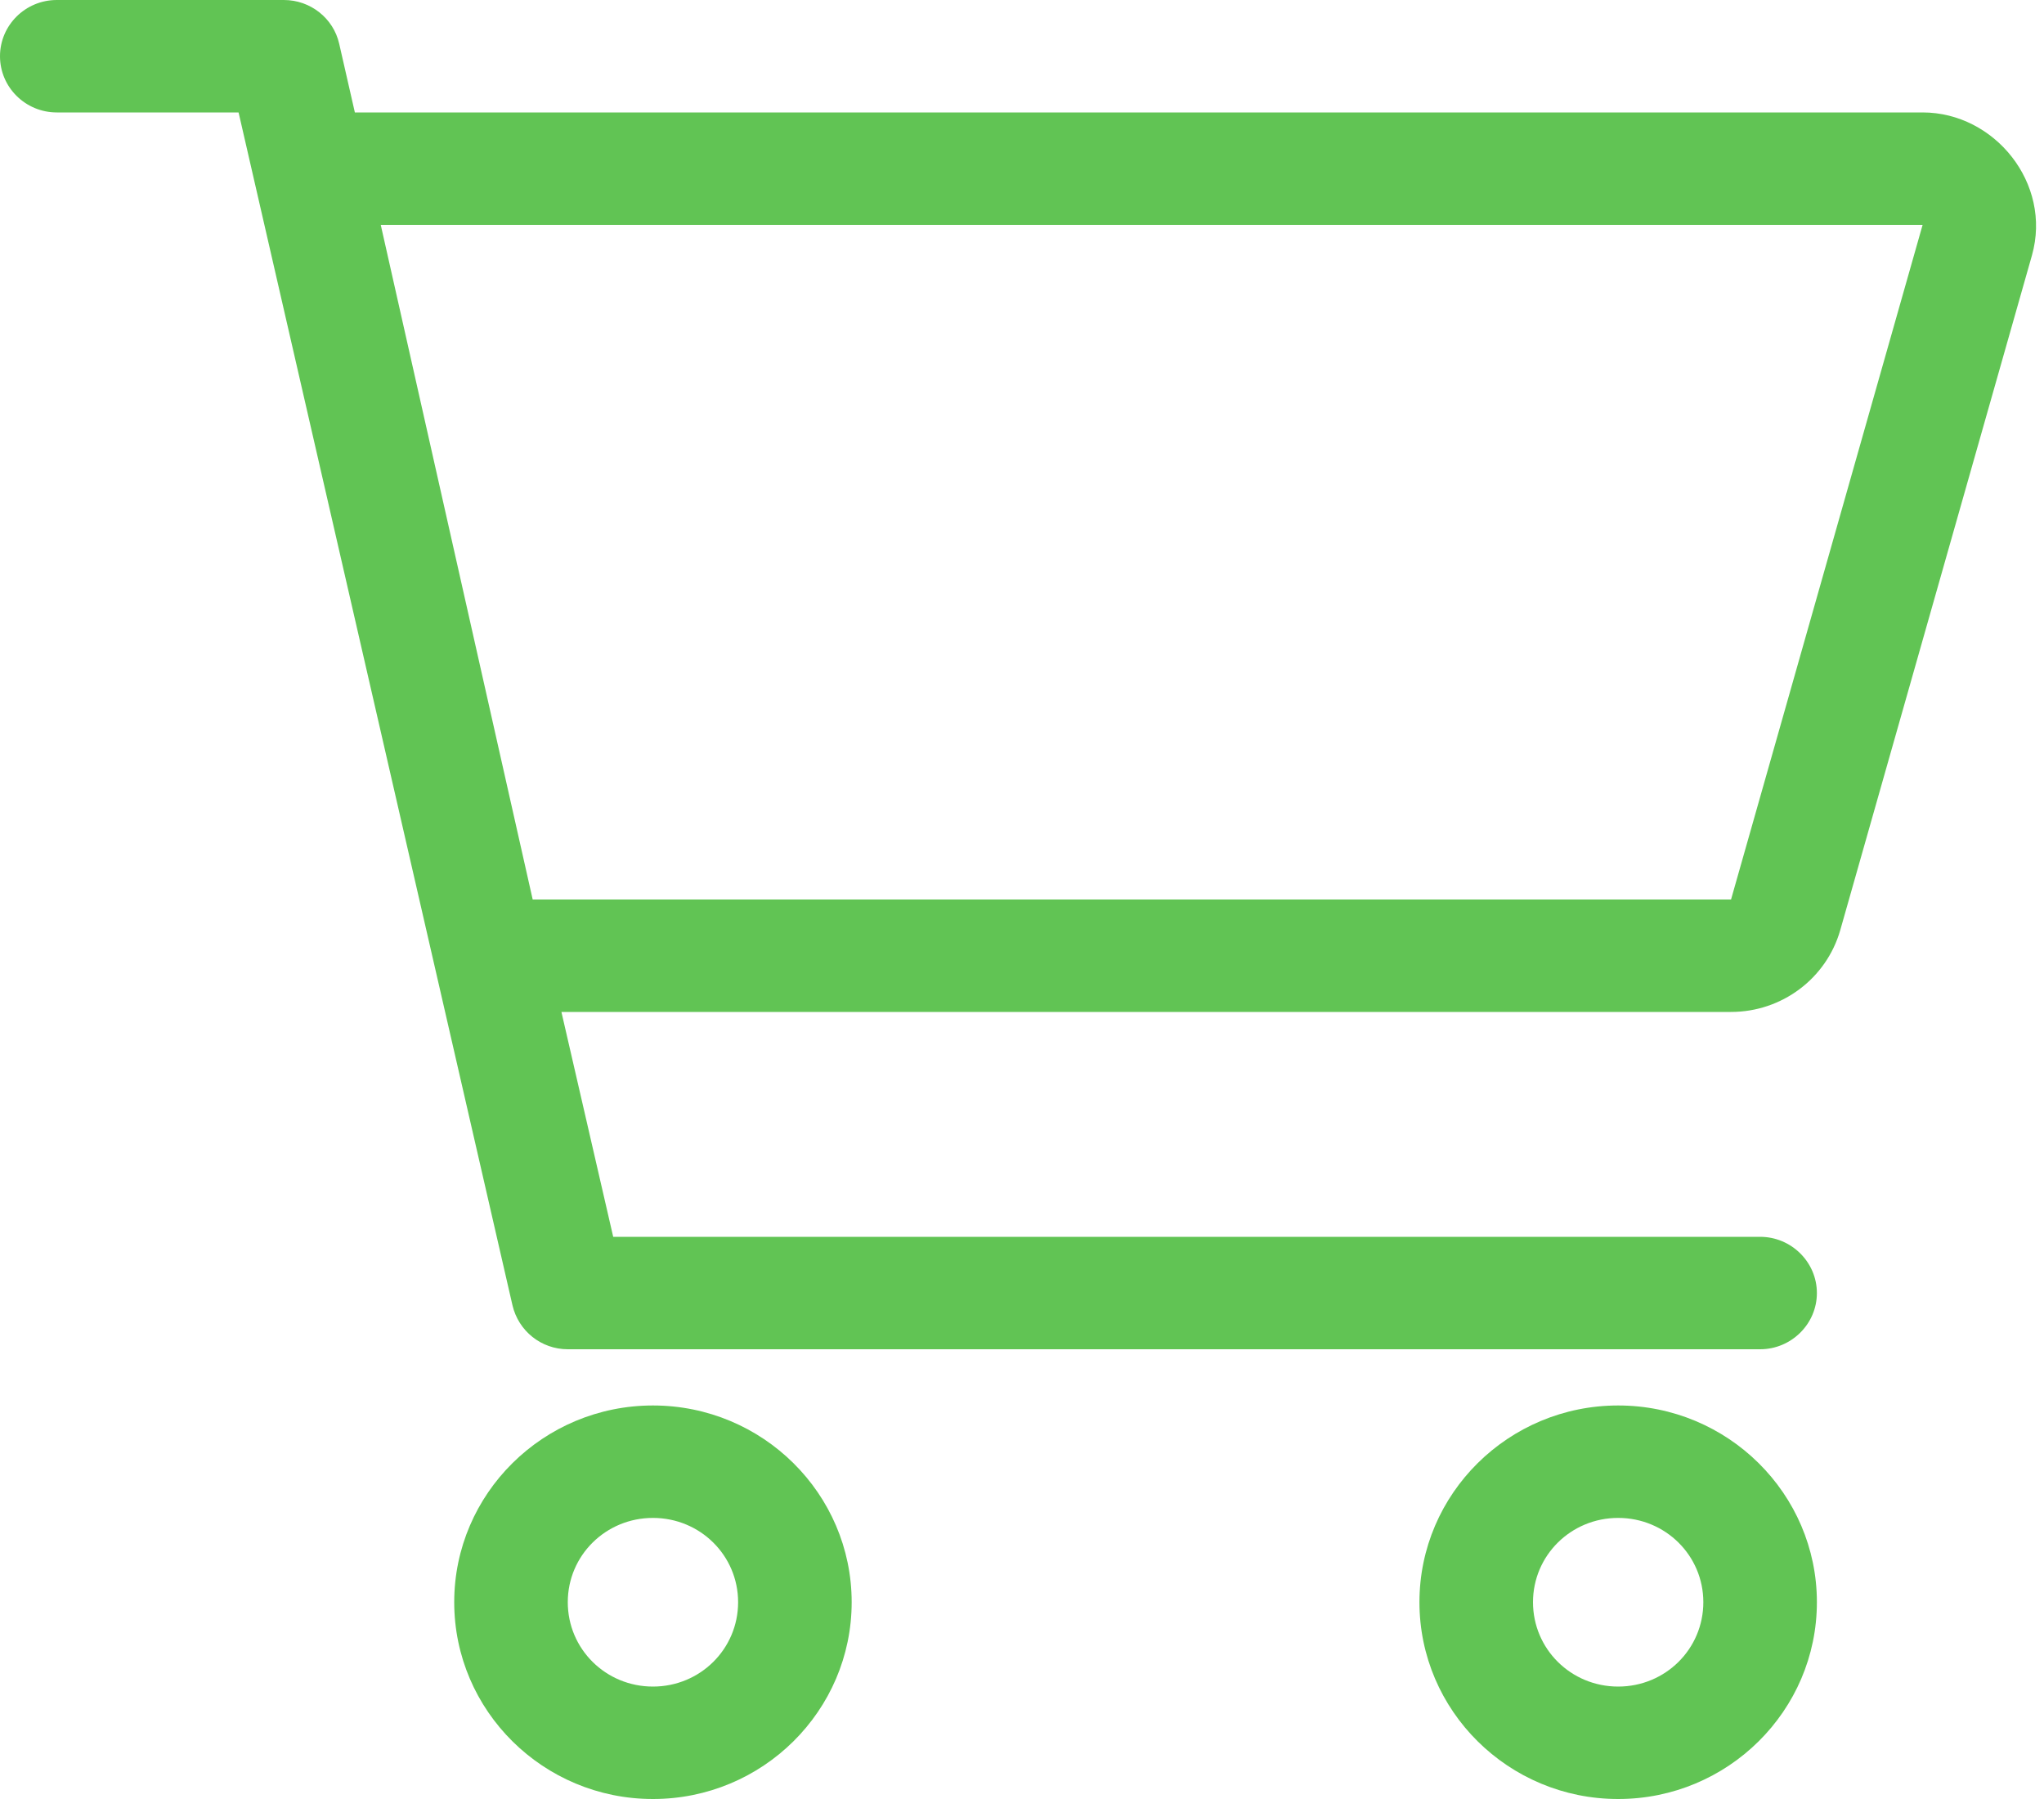 <svg width="18" height="16" viewBox="0 0 18 16" fill="none" xmlns="http://www.w3.org/2000/svg">
<g clip-path="url(#clip0_110_167)">
<path d="M2.5 0C2.733 0 2.936 0.16 2.987 0.385L3.125 0.99H16.931C17.566 0.99 18.072 1.616 17.894 2.248L16.206 8.189C16.084 8.616 15.691 8.91 15.244 8.91H4.944L5.4 10.89H15.5C15.775 10.89 16 11.113 16 11.385C16 11.657 15.775 11.88 15.5 11.88H5C4.766 11.88 4.566 11.719 4.513 11.493L2.101 0.99H0.5C0.224 0.99 0 0.768 0 0.495C0 0.222 0.224 0 0.5 0H2.5ZM3.353 1.98L4.691 7.92H15.244L16.931 1.98H3.353ZM4 14.107C4 13.152 4.784 12.375 5.75 12.375C6.716 12.375 7.5 13.152 7.5 14.107C7.5 15.063 6.716 15.84 5.75 15.84C4.784 15.84 4 15.063 4 14.107ZM5.75 14.85C6.166 14.85 6.5 14.519 6.5 14.107C6.5 13.696 6.166 13.365 5.75 13.365C5.334 13.365 5 13.696 5 14.107C5 14.519 5.334 14.85 5.75 14.85ZM16 14.107C16 15.063 15.216 15.84 14.25 15.84C13.284 15.84 12.5 15.063 12.5 14.107C12.5 13.152 13.284 12.375 14.25 12.375C15.216 12.375 16 13.152 16 14.107ZM14.25 13.365C13.834 13.365 13.5 13.696 13.5 14.107C13.5 14.519 13.834 14.85 14.25 14.85C14.666 14.85 15 14.519 15 14.107C15 13.696 14.666 13.365 14.25 13.365Z" fill="#61C454"/>
</g>
<defs>
<clipPath id="clip0_110_167">
<rect width="18" height="15.84" fill="white"/>
</clipPath>
</defs>
</svg>

